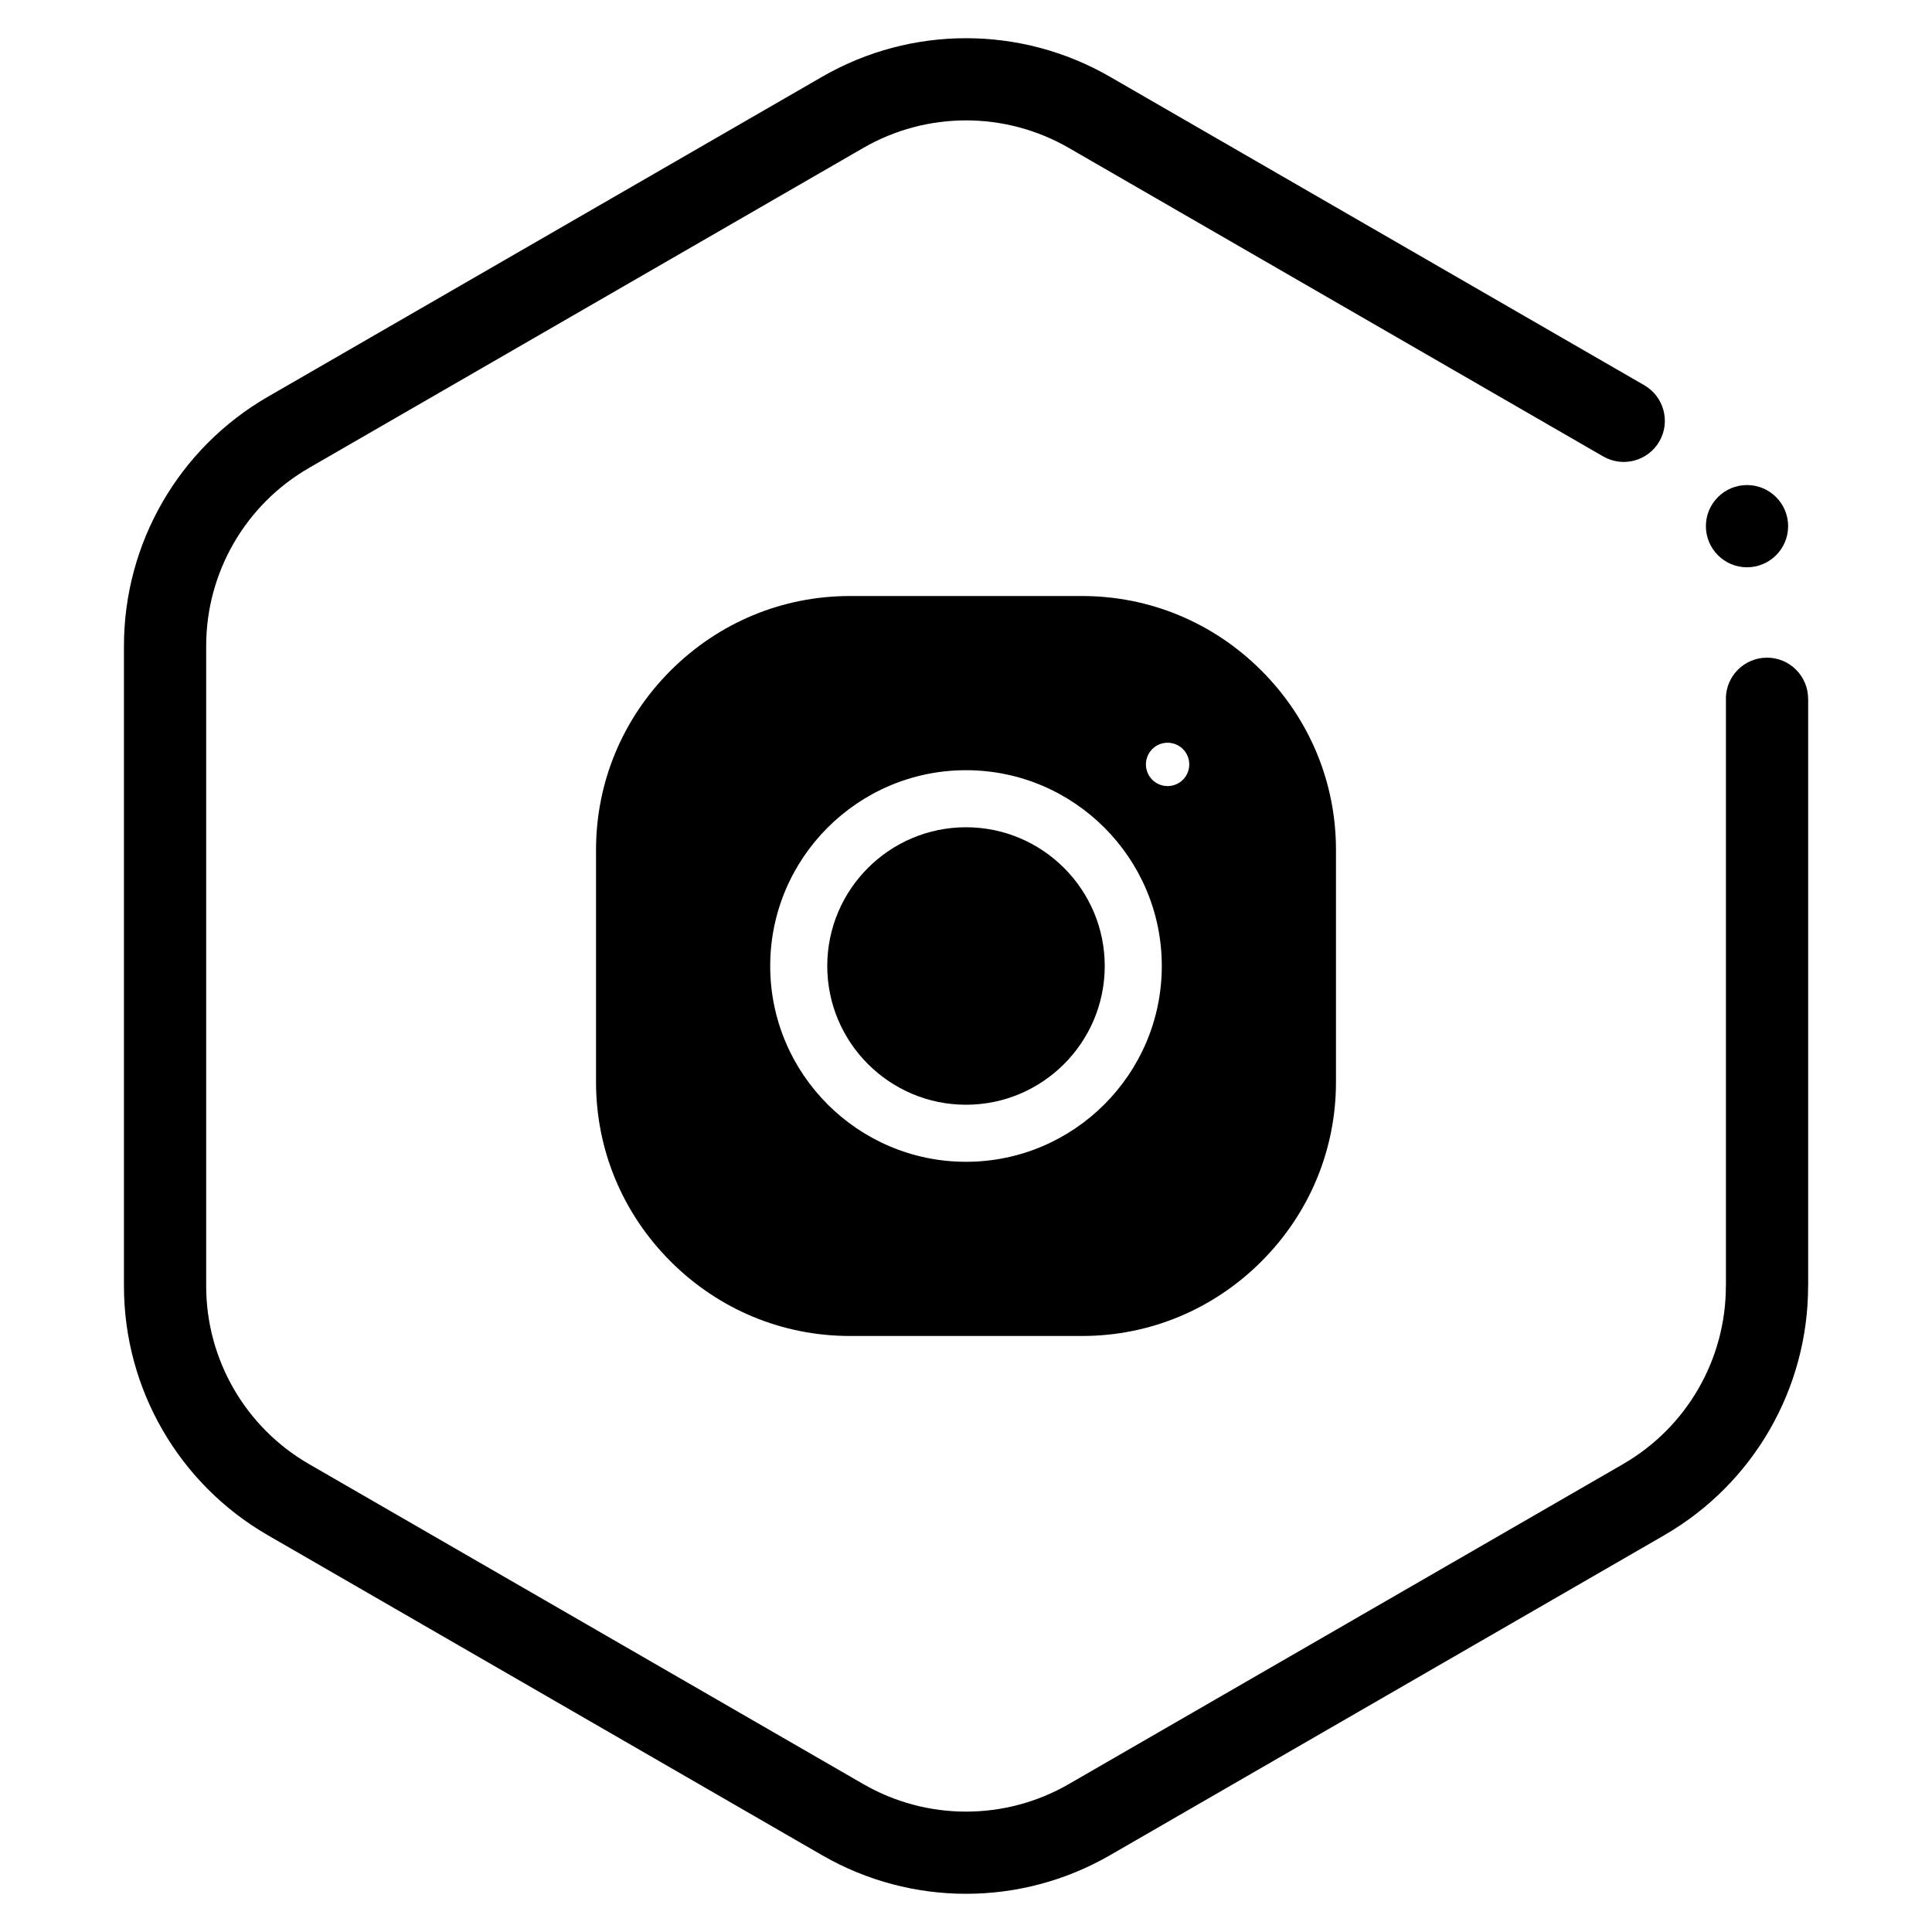 <!-- Generated by IcoMoon.io -->
<svg version="1.1" xmlns="http://www.w3.org/2000/svg" width="32" height="32" viewBox="0 0 32 32">
<title>instagram-hexagon</title>
<path d="M26.554 7.56c0.326 0.188 0.742 0.076 0.93-0.249s0.076-0.742-0.249-0.93l-0.681 1.179zM29.948 11.574c0-0.376-0.305-0.681-0.681-0.681s-0.681 0.305-0.681 0.681h1.362zM4.777 7.161v0zM18.043 30.14v0zM27.225 24.839v0zM26.885 24.249l-9.182 5.301 0.681 1.179 9.182-5.301-0.681-1.179zM14.299 29.55l-9.182-5.301-0.681 1.179 9.182 5.301 0.681-1.179zM3.415 21.301v-10.602h-1.362v10.602h1.362zM5.117 7.751l9.182-5.301-0.681-1.179-9.182 5.301 0.681 1.179zM17.703 2.45l8.851 5.11 0.681-1.179-8.851-5.11-0.681 1.179zM28.587 11.574v9.727h1.362v-9.727h-1.362zM3.415 10.699c0-1.216 0.649-2.34 1.702-2.948l-0.681-1.179c-1.475 0.851-2.383 2.425-2.383 4.127h1.362zM5.117 24.249c-1.053-0.608-1.702-1.732-1.702-2.948h-1.362c0 1.703 0.908 3.276 2.383 4.127l0.681-1.179zM17.703 29.55c-1.053 0.608-2.351 0.608-3.404 0l-0.681 1.179c1.475 0.851 3.291 0.851 4.766 0l-0.681-1.179zM27.565 25.428c1.475-0.851 2.383-2.425 2.383-4.127h-1.362c0 1.216-0.649 2.34-1.702 2.948l0.681 1.179zM14.299 2.45c1.053-0.608 2.351-0.608 3.404 0l0.681-1.179c-1.475-0.851-3.291-0.851-4.766 0l0.681 1.179z"></path>
<path d="M29.617 8.715c0 0.376-0.305 0.681-0.681 0.681s-0.681-0.305-0.681-0.681c0-0.376 0.305-0.681 0.681-0.681s0.681 0.305 0.681 0.681z"></path>
<path d="M16 13.702c-1.267 0-2.298 1.031-2.298 2.298s1.031 2.298 2.298 2.298c1.267 0 2.298-1.031 2.298-2.298s-1.031-2.298-2.298-2.298z"></path>
<path d="M20.893 11.107c-0.796-0.796-1.851-1.235-2.97-1.235h-3.846c-1.119 0-2.174 0.439-2.97 1.235s-1.235 1.851-1.235 2.97v3.846c0 1.119 0.439 2.174 1.235 2.97s1.851 1.235 2.97 1.235h3.846c1.119 0 2.174-0.439 2.97-1.235s1.235-1.851 1.235-2.97v-3.846c0-1.119-0.439-2.174-1.235-2.97zM16 19.243c-1.788 0-3.243-1.455-3.243-3.243s1.455-3.243 3.243-3.243c1.788 0 3.243 1.455 3.243 3.243s-1.455 3.243-3.243 3.243zM19.593 12.915c-0.067 0.067-0.159 0.105-0.254 0.105s-0.187-0.038-0.254-0.105c-0.067-0.067-0.105-0.159-0.105-0.254s0.038-0.187 0.105-0.254c0.067-0.067 0.159-0.105 0.254-0.105s0.187 0.038 0.254 0.105c0.067 0.067 0.105 0.159 0.105 0.254s-0.038 0.187-0.105 0.254z"></path>
</svg>
